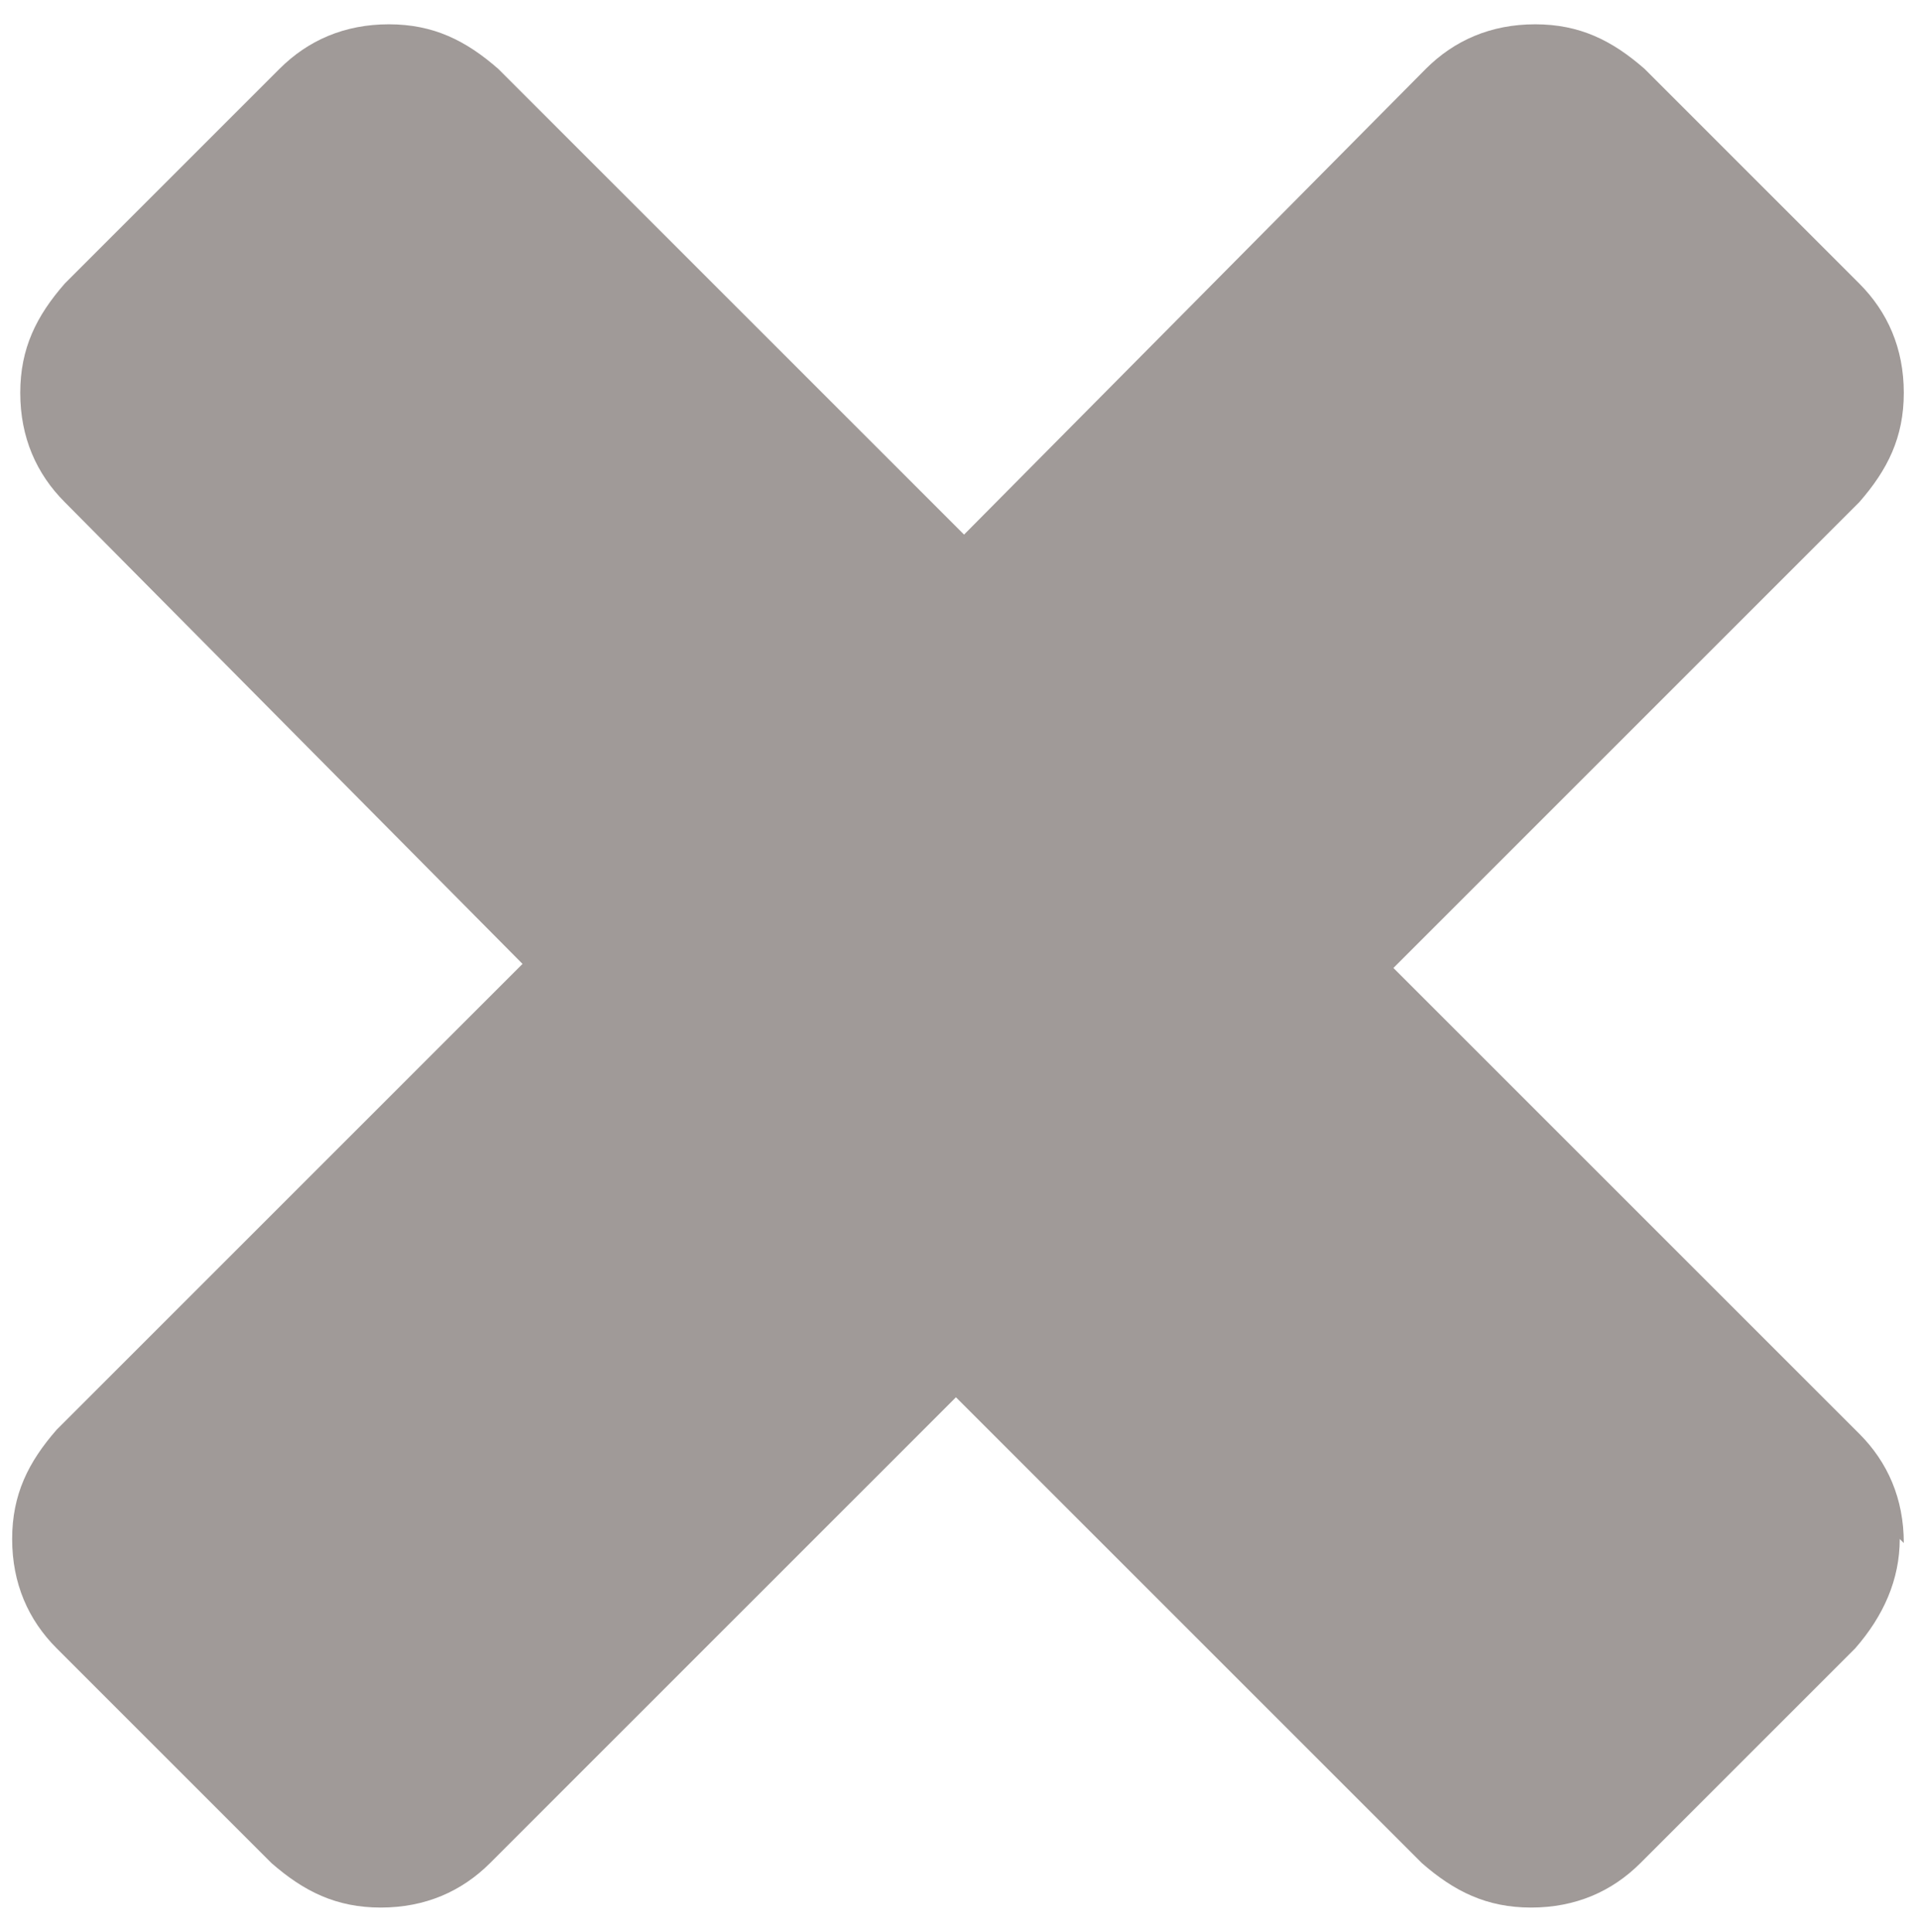 <?xml version="1.0" encoding="UTF-8"?>
<svg id="Layer_1" data-name="Layer 1" xmlns="http://www.w3.org/2000/svg" version="1.1" viewBox="0 0 47.4 47.7">
  <defs>
    <style>
      .cls-1 {
        fill: #a09a98;
        stroke-width: 0px;
      }
    </style>
  </defs>
  <path class="cls-1" d="M46.9,38c0,1-.4,1.9-1.1,2.7l-5.3,5.3c-.7.7-1.6,1.1-2.7,1.1s-1.9-.4-2.7-1.1l-11.5-11.5-11.5,11.5c-.7.7-1.6,1.1-2.7,1.1s-1.9-.4-2.7-1.1l-5.3-5.3c-.7-.7-1.1-1.6-1.1-2.7s.4-1.9,1.1-2.7l11.5-11.5L1.6,12.4c-.7-.7-1.1-1.6-1.1-2.7s.4-1.9,1.1-2.7L6.9,1.7c.7-.7,1.6-1.1,2.7-1.1s1.9.4,2.7,1.1l11.5,11.5L35.2,1.7c.7-.7,1.6-1.1,2.7-1.1s1.9.4,2.7,1.1l5.3,5.3c.7.7,1.1,1.6,1.1,2.7s-.4,1.9-1.1,2.7l-11.5,11.5,11.5,11.5c.7.7,1.1,1.6,1.1,2.7Z"/>
</svg>